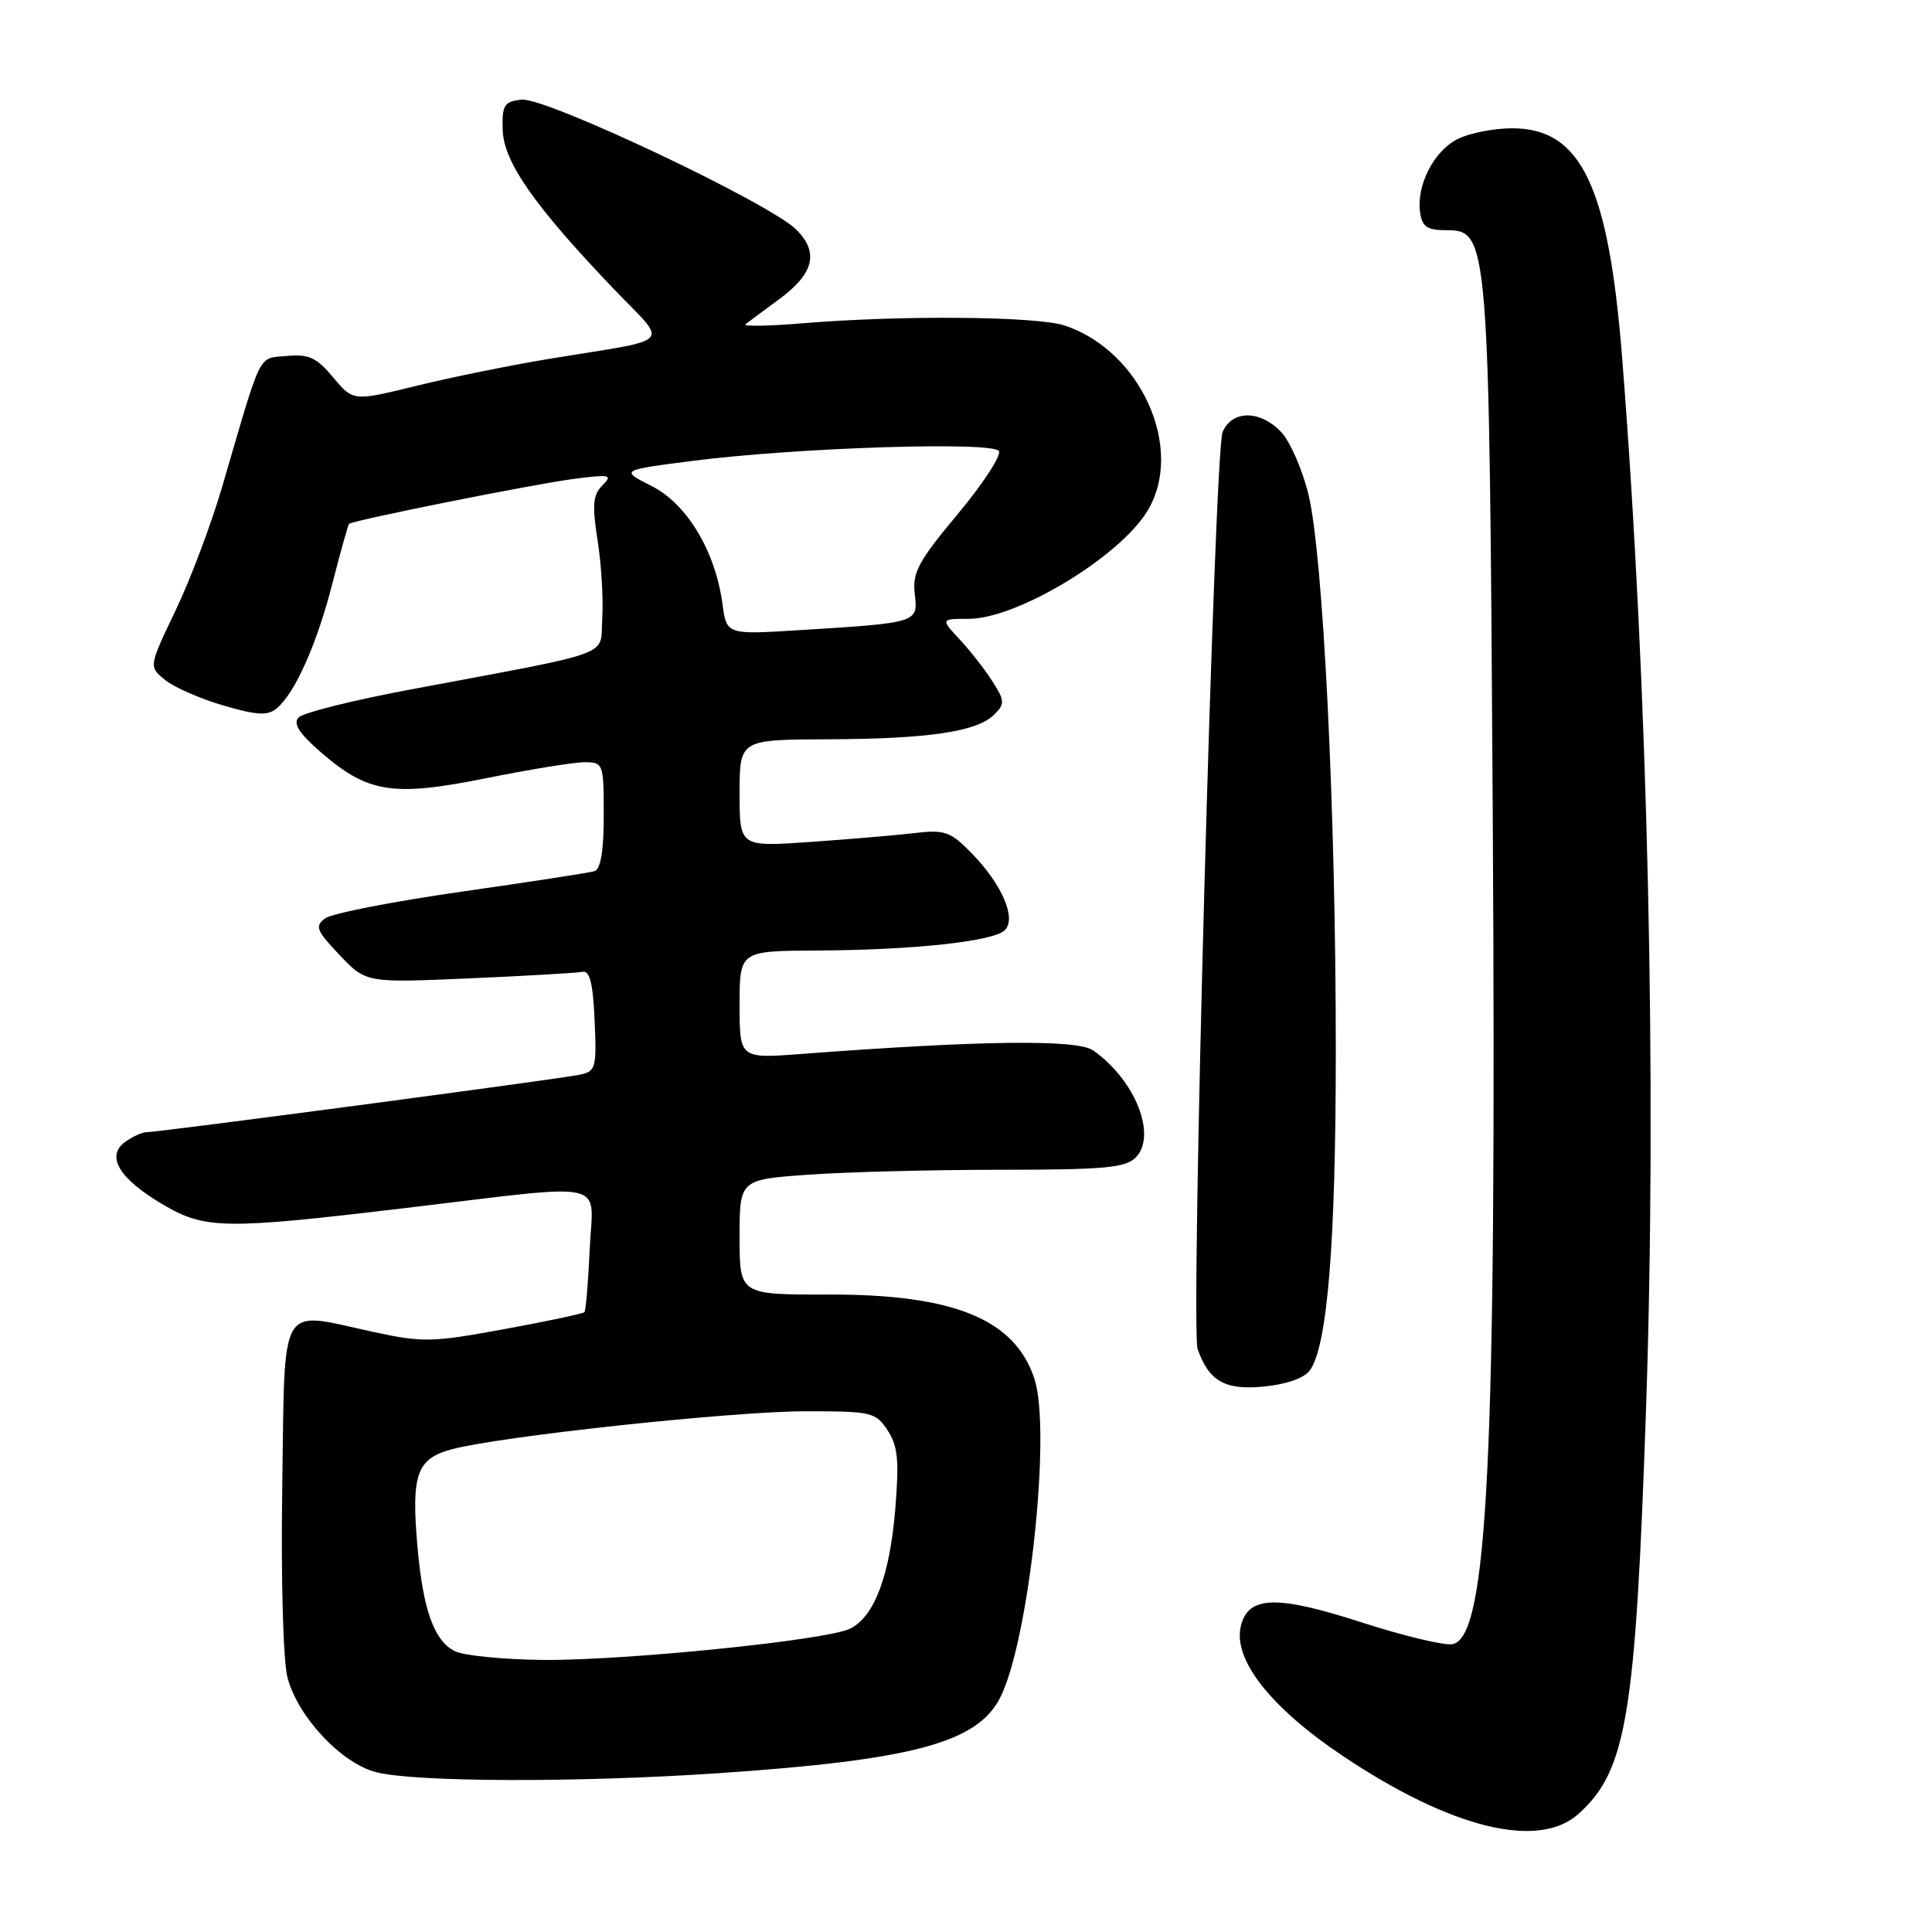 <?xml version="1.0" encoding="UTF-8" standalone="no"?>
<!DOCTYPE svg PUBLIC "-//W3C//DTD SVG 1.1//EN" "http://www.w3.org/Graphics/SVG/1.1/DTD/svg11.dtd" >
<svg xmlns="http://www.w3.org/2000/svg" xmlns:xlink="http://www.w3.org/1999/xlink" version="1.1" viewBox="0 0 256 256">
 <g >
 <path fill="currentColor"
d=" M 209.18 240.33 C 215.53 234.60 216.72 227.44 218.11 186.62 C 219.57 143.68 218.37 90.95 214.95 47.50 C 213.15 24.61 209.51 17.00 200.37 17.00 C 197.91 17.00 194.64 17.65 193.09 18.45 C 189.95 20.07 187.66 24.59 188.17 28.16 C 188.43 30.02 189.11 30.50 191.49 30.50 C 197.30 30.50 197.32 30.74 197.80 108.50 C 198.31 193.16 197.15 216.96 192.47 217.86 C 191.40 218.07 185.97 216.77 180.41 214.97 C 169.18 211.34 165.43 211.44 164.43 215.41 C 163.32 219.86 168.31 226.24 178.00 232.72 C 192.32 242.29 203.90 245.12 209.18 240.33 Z  M 95.17 234.96 C 120.85 233.22 129.43 230.93 132.49 225.02 C 136.33 217.60 139.35 189.61 137.06 182.68 C 134.46 174.79 126.36 171.49 109.75 171.53 C 98.00 171.56 98.00 171.56 98.00 163.93 C 98.00 156.30 98.00 156.30 107.15 155.65 C 112.19 155.29 123.63 155.00 132.58 155.00 C 146.27 155.00 149.12 154.74 150.48 153.38 C 153.36 150.50 150.42 143.08 144.84 139.18 C 142.73 137.70 129.90 137.86 106.25 139.65 C 98.00 140.28 98.00 140.28 98.00 133.14 C 98.00 126.00 98.00 126.00 108.25 125.95 C 121.10 125.88 131.66 124.74 133.15 123.25 C 134.72 121.68 132.76 117.16 128.74 113.05 C 125.91 110.16 125.21 109.91 121.06 110.40 C 118.55 110.69 112.34 111.22 107.25 111.57 C 98.00 112.21 98.00 112.21 98.00 105.11 C 98.00 98.00 98.00 98.00 109.75 97.96 C 123.04 97.91 129.48 96.95 131.75 94.68 C 133.16 93.27 133.14 92.85 131.52 90.31 C 130.54 88.76 128.59 86.26 127.18 84.75 C 124.63 82.00 124.63 82.00 128.35 82.00 C 134.75 82.00 148.31 73.83 152.03 67.72 C 157.02 59.54 151.23 46.52 141.10 43.14 C 137.41 41.90 119.41 41.75 106.29 42.84 C 101.77 43.22 98.39 43.27 98.79 42.96 C 99.18 42.65 101.13 41.20 103.12 39.74 C 107.85 36.29 108.57 33.48 105.52 30.43 C 102.01 26.92 72.24 12.83 69.10 13.20 C 66.79 13.47 66.51 13.92 66.61 17.23 C 66.74 21.47 70.80 27.27 81.30 38.26 C 88.62 45.90 89.62 44.78 73.00 47.51 C 67.78 48.37 59.74 50.00 55.15 51.13 C 46.80 53.18 46.80 53.18 44.15 50.01 C 41.94 47.37 40.92 46.89 38.00 47.17 C 34.12 47.54 34.79 46.18 29.44 64.50 C 27.99 69.45 25.21 76.84 23.25 80.92 C 19.70 88.34 19.70 88.34 21.89 90.11 C 23.09 91.08 26.57 92.60 29.62 93.49 C 34.06 94.78 35.47 94.86 36.66 93.87 C 39.09 91.85 42.00 85.33 44.06 77.25 C 45.13 73.08 46.12 69.55 46.25 69.42 C 46.73 68.95 70.55 64.18 75.94 63.47 C 80.86 62.83 81.23 62.91 79.83 64.31 C 78.56 65.58 78.44 66.90 79.19 71.64 C 79.69 74.81 79.96 79.46 79.80 81.95 C 79.46 87.12 82.07 86.16 54.08 91.42 C 46.70 92.81 40.17 94.44 39.58 95.06 C 38.80 95.86 39.59 97.12 42.43 99.60 C 48.72 105.08 52.00 105.61 64.34 103.13 C 70.14 101.96 76.04 101.00 77.45 101.00 C 79.94 101.00 80.00 101.16 80.00 108.03 C 80.00 112.79 79.60 115.18 78.75 115.44 C 78.06 115.65 70.12 116.87 61.10 118.16 C 52.09 119.45 43.99 121.03 43.10 121.68 C 41.69 122.72 41.90 123.29 45.00 126.55 C 48.50 130.23 48.50 130.23 62.19 129.64 C 69.71 129.31 76.46 128.92 77.19 128.77 C 78.15 128.57 78.58 130.31 78.79 135.22 C 79.07 141.53 78.95 141.97 76.79 142.41 C 73.90 143.01 20.87 150.04 19.44 150.02 C 18.86 150.01 17.56 150.60 16.56 151.33 C 13.98 153.22 15.82 156.23 21.65 159.64 C 27.20 162.89 29.74 162.93 53.74 160.07 C 81.29 156.79 78.56 156.19 78.14 165.50 C 77.94 169.90 77.63 173.66 77.44 173.87 C 77.25 174.07 72.47 175.08 66.80 176.12 C 57.17 177.89 56.03 177.91 49.25 176.44 C 36.81 173.74 37.77 172.08 37.40 197.00 C 37.22 209.38 37.52 220.11 38.10 222.31 C 39.47 227.48 45.17 233.58 49.78 234.81 C 54.84 236.15 76.56 236.22 95.17 234.96 Z  M 173.55 181.60 C 175.89 178.41 177.00 164.72 177.00 139.21 C 177.01 107.63 175.33 73.52 173.38 65.53 C 172.58 62.24 170.96 58.53 169.79 57.28 C 167.01 54.31 163.25 54.30 162.00 57.25 C 160.91 59.81 157.74 176.09 158.69 178.76 C 160.20 183.02 162.31 184.22 167.42 183.73 C 170.41 183.45 172.81 182.61 173.55 181.60 Z  M 60.30 218.80 C 57.53 217.46 56.04 213.31 55.31 204.86 C 54.48 195.38 55.22 193.29 59.82 192.05 C 66.26 190.31 96.99 187.01 106.73 187.00 C 115.51 187.00 116.03 187.12 117.62 189.54 C 118.98 191.62 119.16 193.51 118.62 200.06 C 117.88 208.88 115.82 214.28 112.61 215.82 C 109.45 217.34 82.84 220.04 72.00 219.95 C 66.78 219.90 61.51 219.39 60.30 218.80 Z  M 95.73 80.02 C 94.79 73.03 91.03 66.77 86.34 64.40 C 82.18 62.30 82.18 62.30 91.84 61.06 C 105.69 59.30 131.55 58.47 132.36 59.77 C 132.71 60.34 130.26 64.09 126.92 68.10 C 121.69 74.36 120.88 75.85 121.21 78.69 C 121.66 82.53 121.69 82.52 105.89 83.50 C 96.28 84.10 96.28 84.10 95.73 80.02 Z "/>
</g>
</svg>